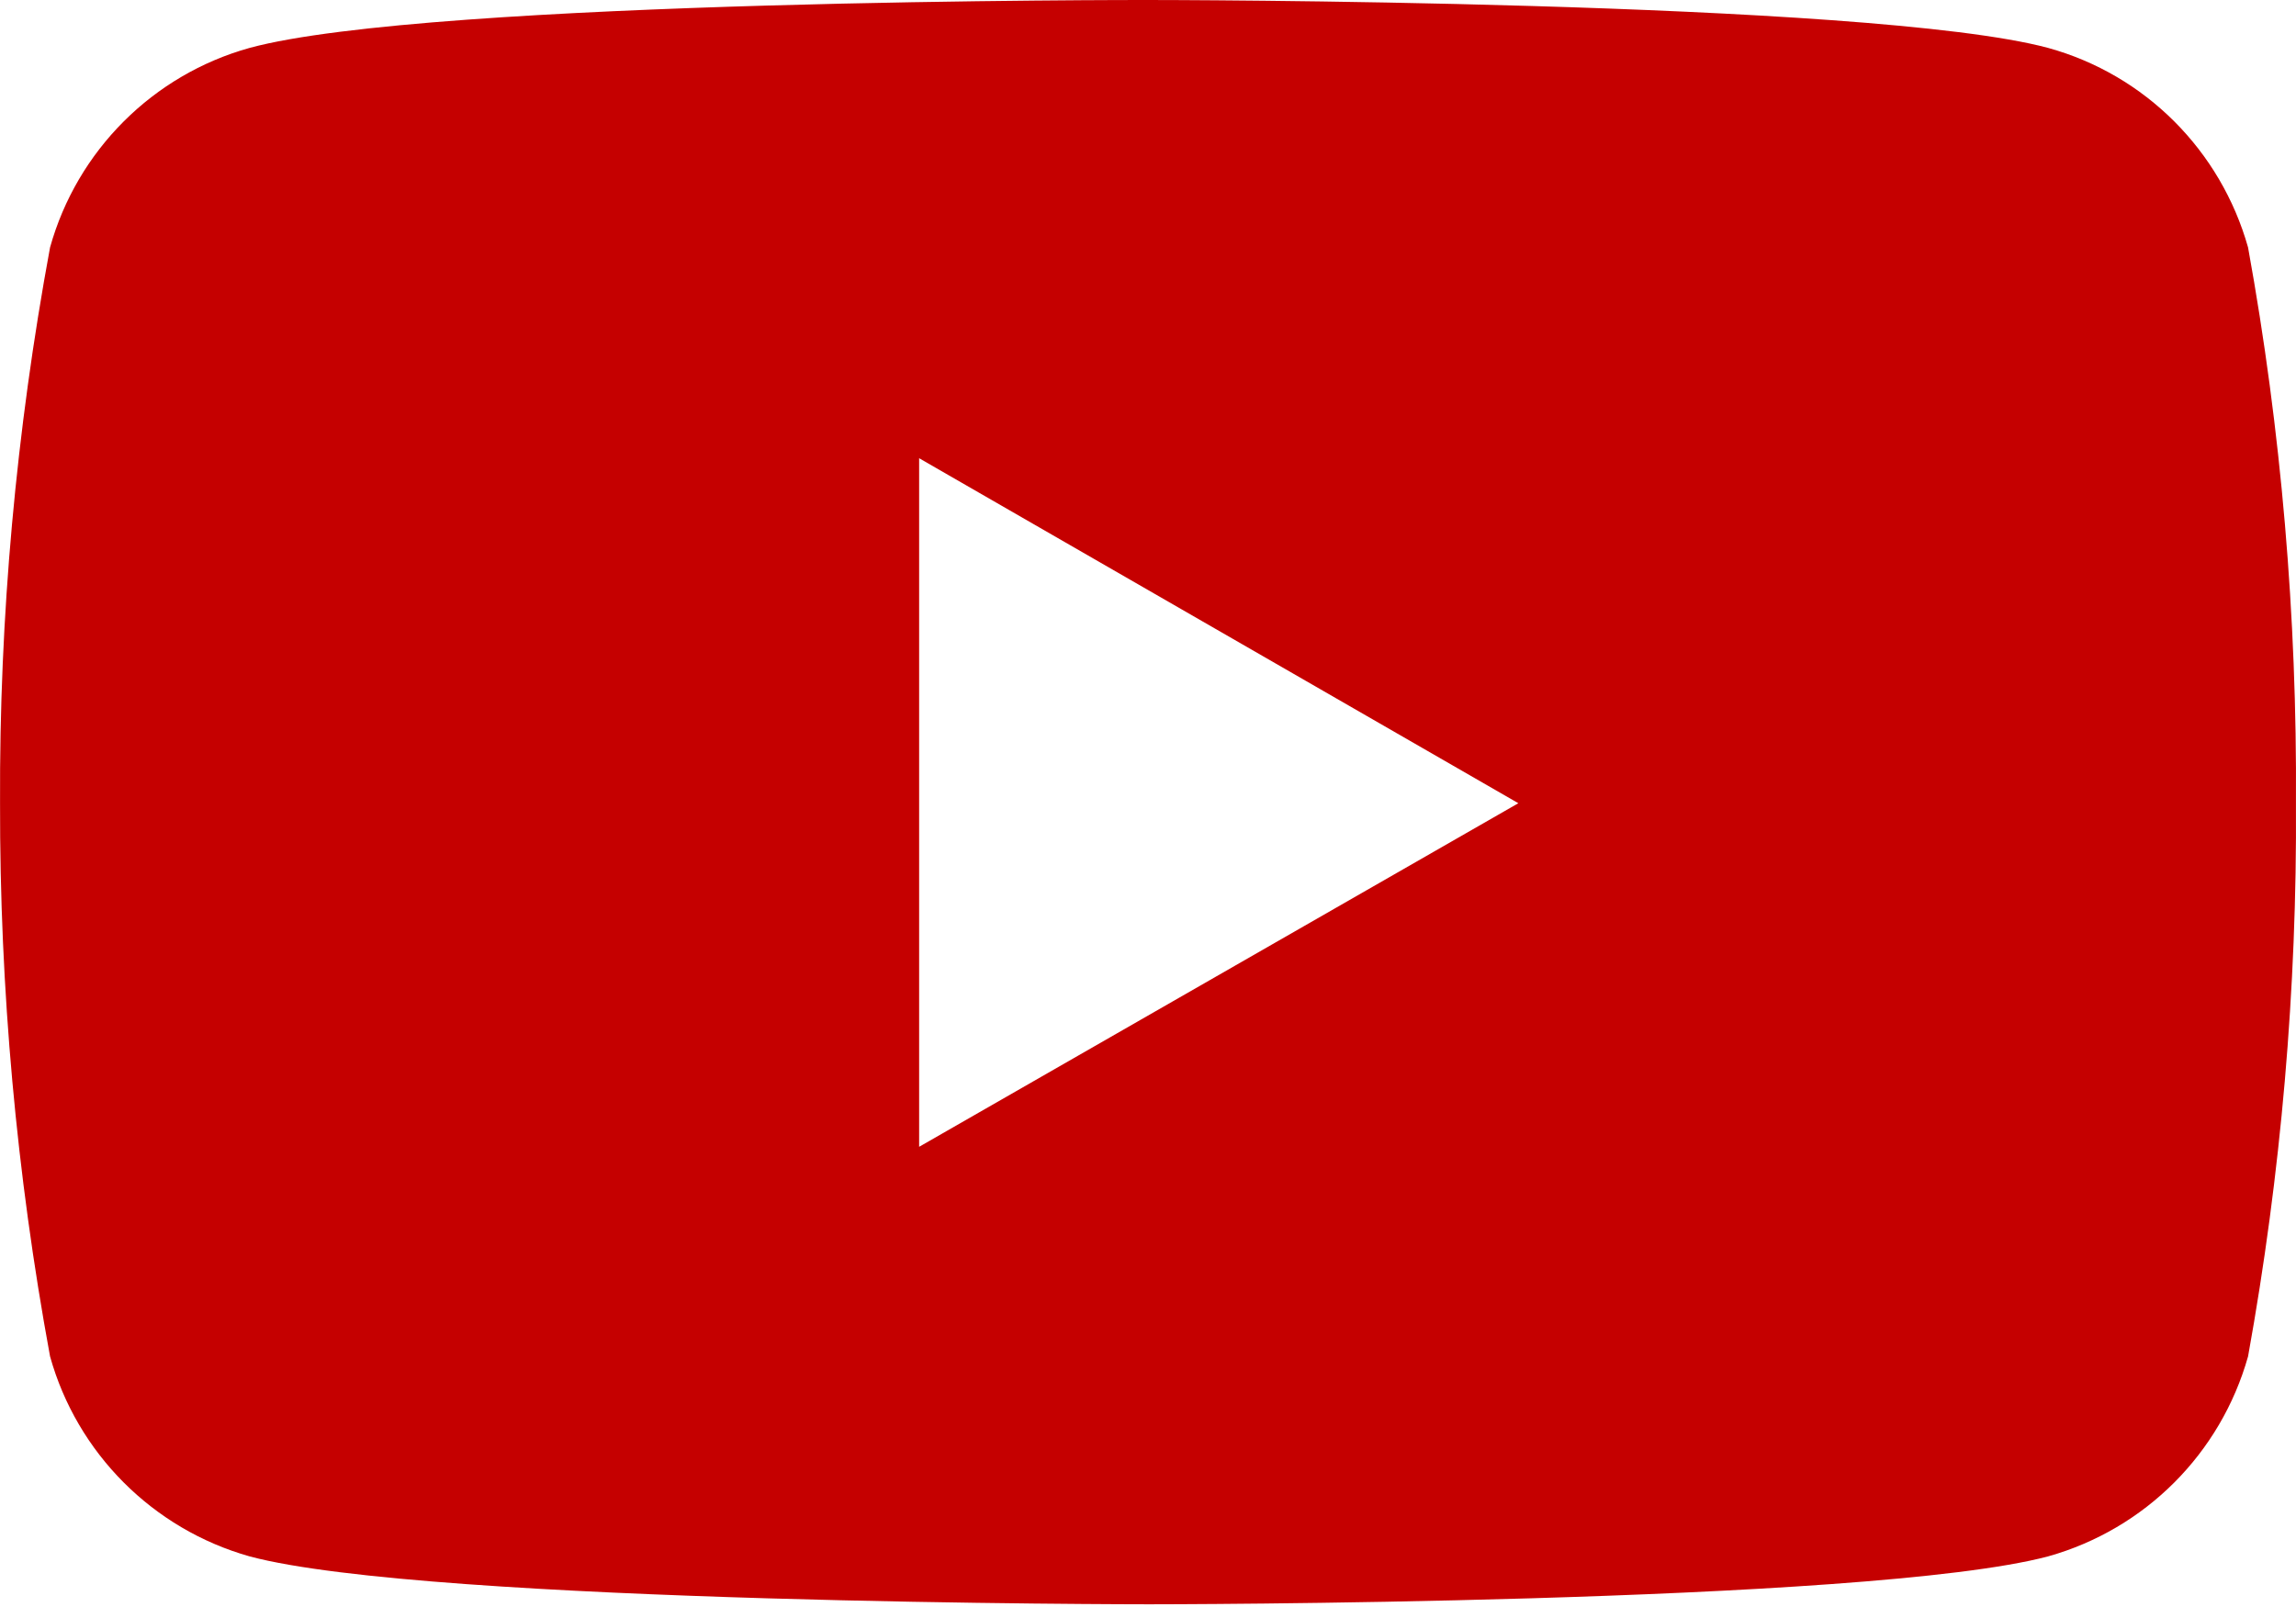 <?xml version="1.0" encoding="UTF-8" standalone="no"?><svg width='50' height='35' viewBox='0 0 50 35' fill='none' xmlns='http://www.w3.org/2000/svg'>
<path d='M48.956 5.389C48.362 3.281 46.718 1.627 44.6 1.043C40.701 4.9841e-05 25.024 5.00931e-05 25.024 5.00931e-05C25.024 5.00931e-05 9.377 -0.025 5.437 1.043C3.33 1.629 1.678 3.281 1.09 5.389C0.351 9.386 -0.017 13.431 0.001 17.494C-0.007 21.532 0.358 25.57 1.09 29.542C1.678 31.65 3.33 33.304 5.437 33.898C9.336 34.941 25.024 34.941 25.024 34.941C25.024 34.941 40.661 34.941 44.6 33.898C46.718 33.304 48.362 31.652 48.956 29.542C49.674 25.57 50.024 21.532 49.999 17.494C50.024 13.431 49.681 9.386 48.956 5.389V5.389ZM20.016 24.977V9.98L33.065 17.494L20.016 24.977Z' fill='#C50000'/>
</svg>
